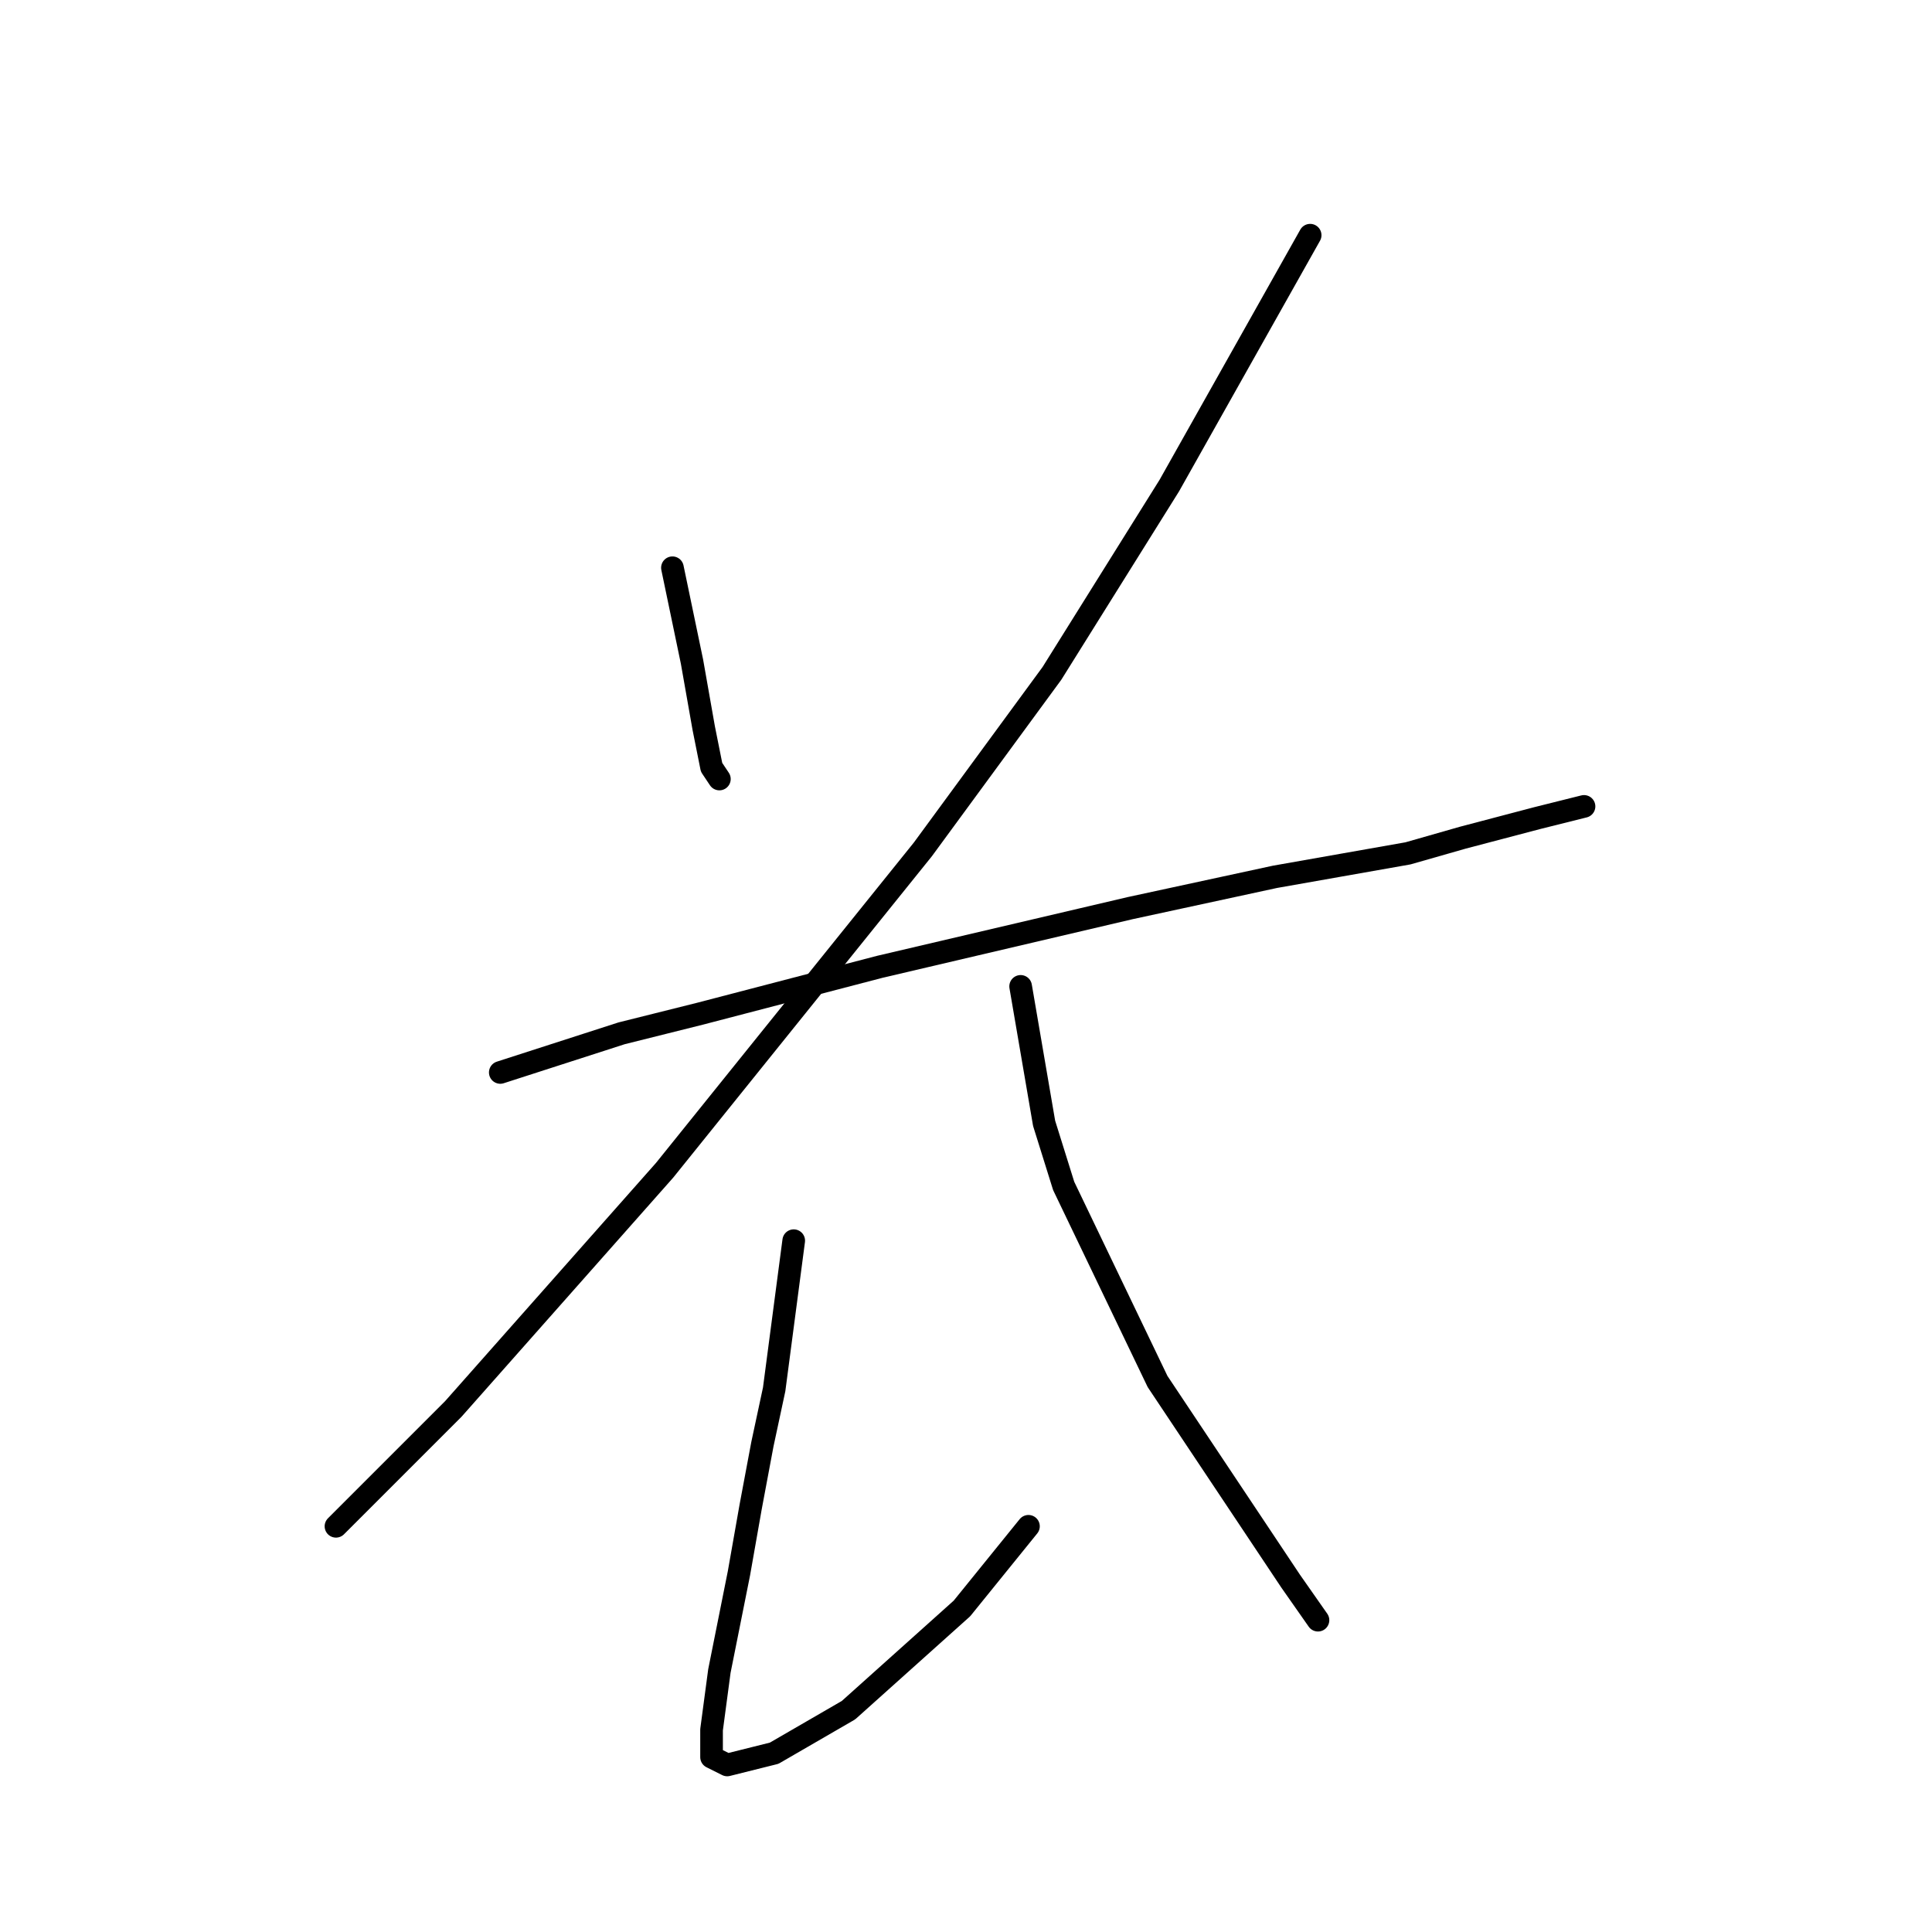<?xml version="1.0" standalone="no"?>
    <svg width="256" height="256" xmlns="http://www.w3.org/2000/svg" version="1.1">
    <polyline stroke="black" stroke-width="3" stroke-linecap="round" fill="transparent" stroke-linejoin="round" points="89.101 75.23 91.693 87.672 93.248 96.485 94.285 101.669 95.322 103.224 95.322 103.224 " />
        <polyline stroke="black" stroke-width="3" stroke-linecap="round" fill="transparent" stroke-linejoin="round" points="173.602 31.165 154.939 64.343 139.387 89.227 122.279 112.556 88.064 155.066 60.07 186.689 44.517 202.242 44.517 202.242 " />
        <polyline stroke="black" stroke-width="3" stroke-linecap="round" fill="transparent" stroke-linejoin="round" points="66.29 142.105 82.361 136.921 92.73 134.329 116.577 128.108 149.755 120.332 168.937 116.185 186.563 113.074 193.821 111 203.67 108.408 209.891 106.853 209.891 106.853 " />
        <polyline stroke="black" stroke-width="3" stroke-linecap="round" fill="transparent" stroke-linejoin="round" points="105.172 164.397 102.58 184.097 101.024 191.355 99.469 199.649 97.914 208.463 95.322 221.423 94.285 229.199 94.285 232.828 96.359 233.865 102.58 232.31 112.429 226.607 127.463 213.128 136.276 202.242 136.276 202.242 " />
        <polyline stroke="black" stroke-width="3" stroke-linecap="round" fill="transparent" stroke-linejoin="round" points="135.24 130.7 138.35 148.845 140.942 157.139 153.384 183.06 162.716 197.057 171.01 209.499 174.639 214.683 174.639 214.683 " />
        </svg>